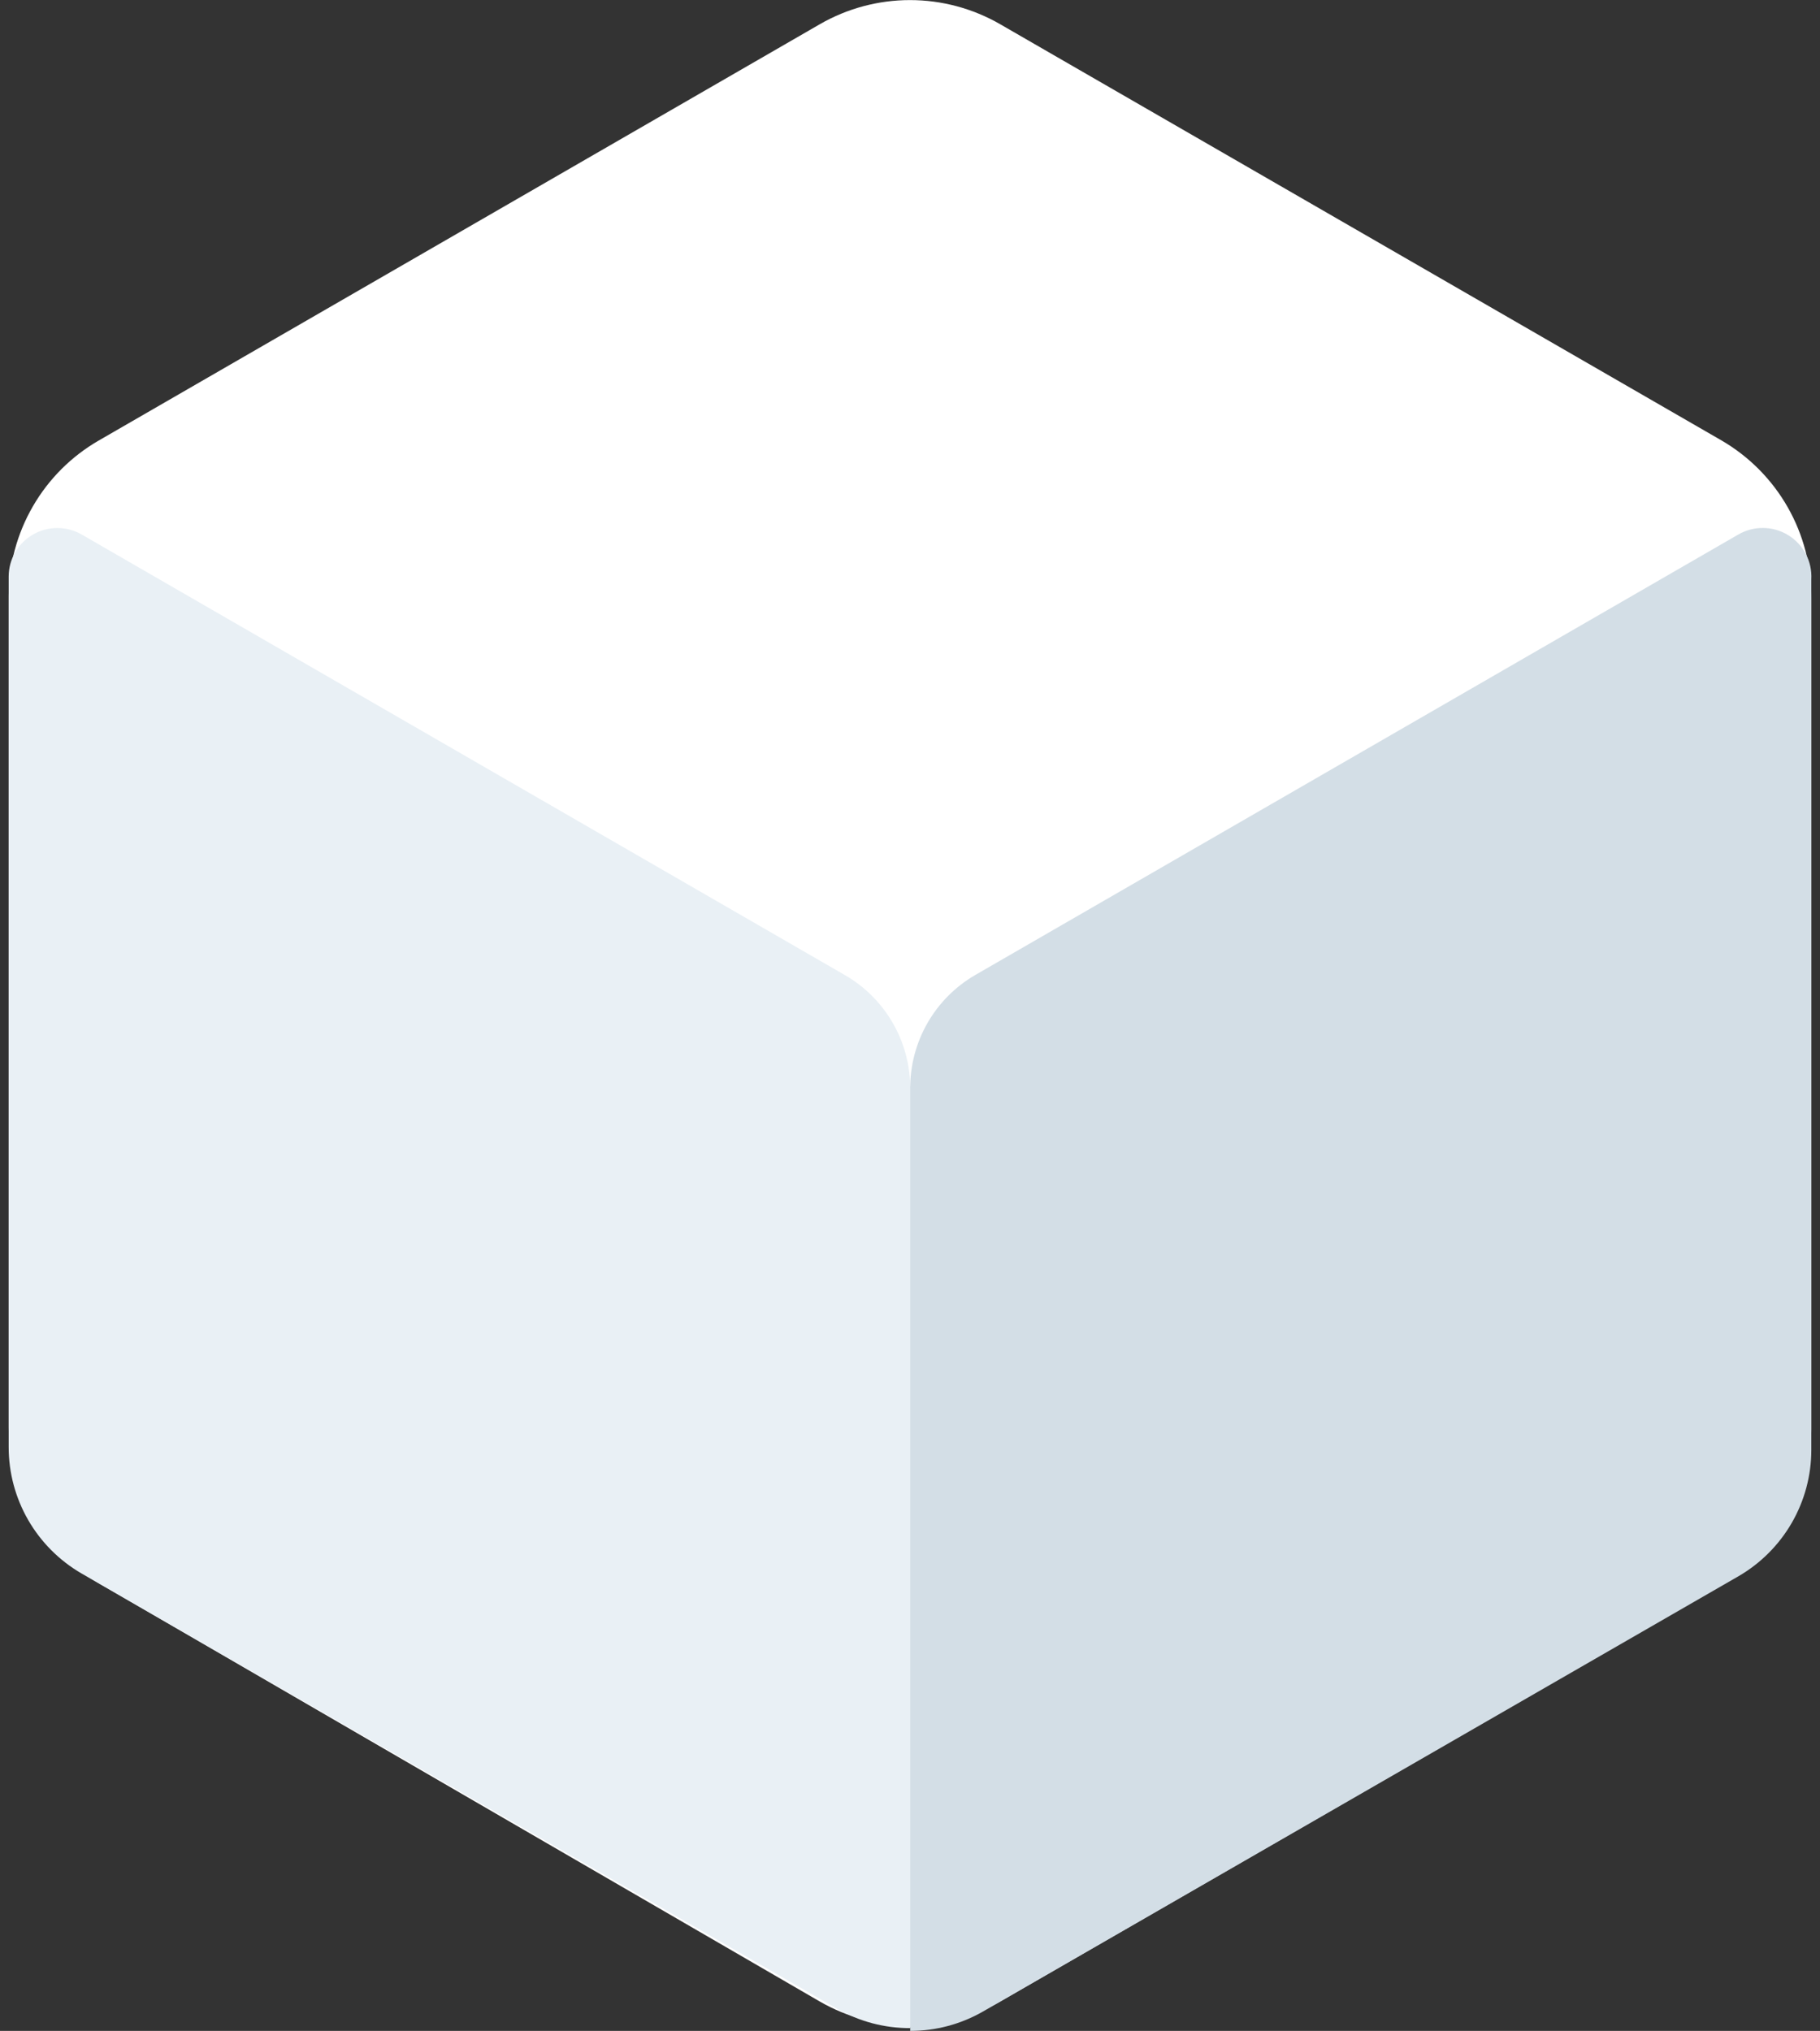 <svg width="69" height="77" viewBox="0 0 69 77" fill="none" xmlns="http://www.w3.org/2000/svg">
<rect x="0" y="0" width="69" height="77" fill="#333333" stroke="none"/>
<path d="M65.266 16.699L37.913 0.915C36.875 0.318 35.698 0.003 34.5 0.003C33.302 0.003 32.125 0.318 31.087 0.915L3.749 16.699C2.71 17.297 1.847 18.159 1.247 19.197C0.646 20.234 0.329 21.412 0.329 22.611L0.329 54.119C0.329 55.318 0.646 56.496 1.247 57.533C1.847 58.571 2.71 59.432 3.749 60.031L31.087 75.89C32.125 76.487 33.302 76.802 34.5 76.802C35.698 76.802 36.875 76.487 37.913 75.89L65.266 60.106C66.301 59.504 67.16 58.642 67.758 57.605C68.356 56.567 68.671 55.391 68.671 54.194V22.686C68.684 21.476 68.375 20.284 67.777 19.233C67.178 18.181 66.312 17.307 65.266 16.699Z" fill="white"/>
<path d="M32.032 36.97L3.104 20.27C2.824 20.107 2.506 20.02 2.181 20.019C1.857 20.017 1.538 20.102 1.257 20.263C0.975 20.424 0.741 20.657 0.578 20.937C0.415 21.218 0.329 21.536 0.329 21.861L0.329 54.869C0.329 55.839 0.585 56.791 1.069 57.631C1.554 58.471 2.25 59.169 3.089 59.656L31.732 76.16C32.576 76.645 33.534 76.898 34.508 76.895C38.753 65.36 38.753 52.691 34.508 41.156C34.49 40.304 34.253 39.471 33.819 38.738C33.385 38.004 32.77 37.395 32.032 36.97Z" fill="#E9F0F5"/>
<path d="M65.896 20.27L36.968 36.97C36.218 37.406 35.595 38.033 35.163 38.786C34.732 39.539 34.505 40.392 34.508 41.261V77C35.476 77.001 36.428 76.748 37.268 76.265L65.911 59.761C66.75 59.274 67.446 58.576 67.931 57.736C68.415 56.896 68.671 55.944 68.671 54.974V21.966C68.69 21.633 68.618 21.3 68.463 21.005C68.308 20.709 68.076 20.462 67.791 20.288C67.506 20.114 67.179 20.02 66.846 20.017C66.512 20.014 66.183 20.102 65.896 20.27Z" fill="#D3DEE6"/>
</svg>
